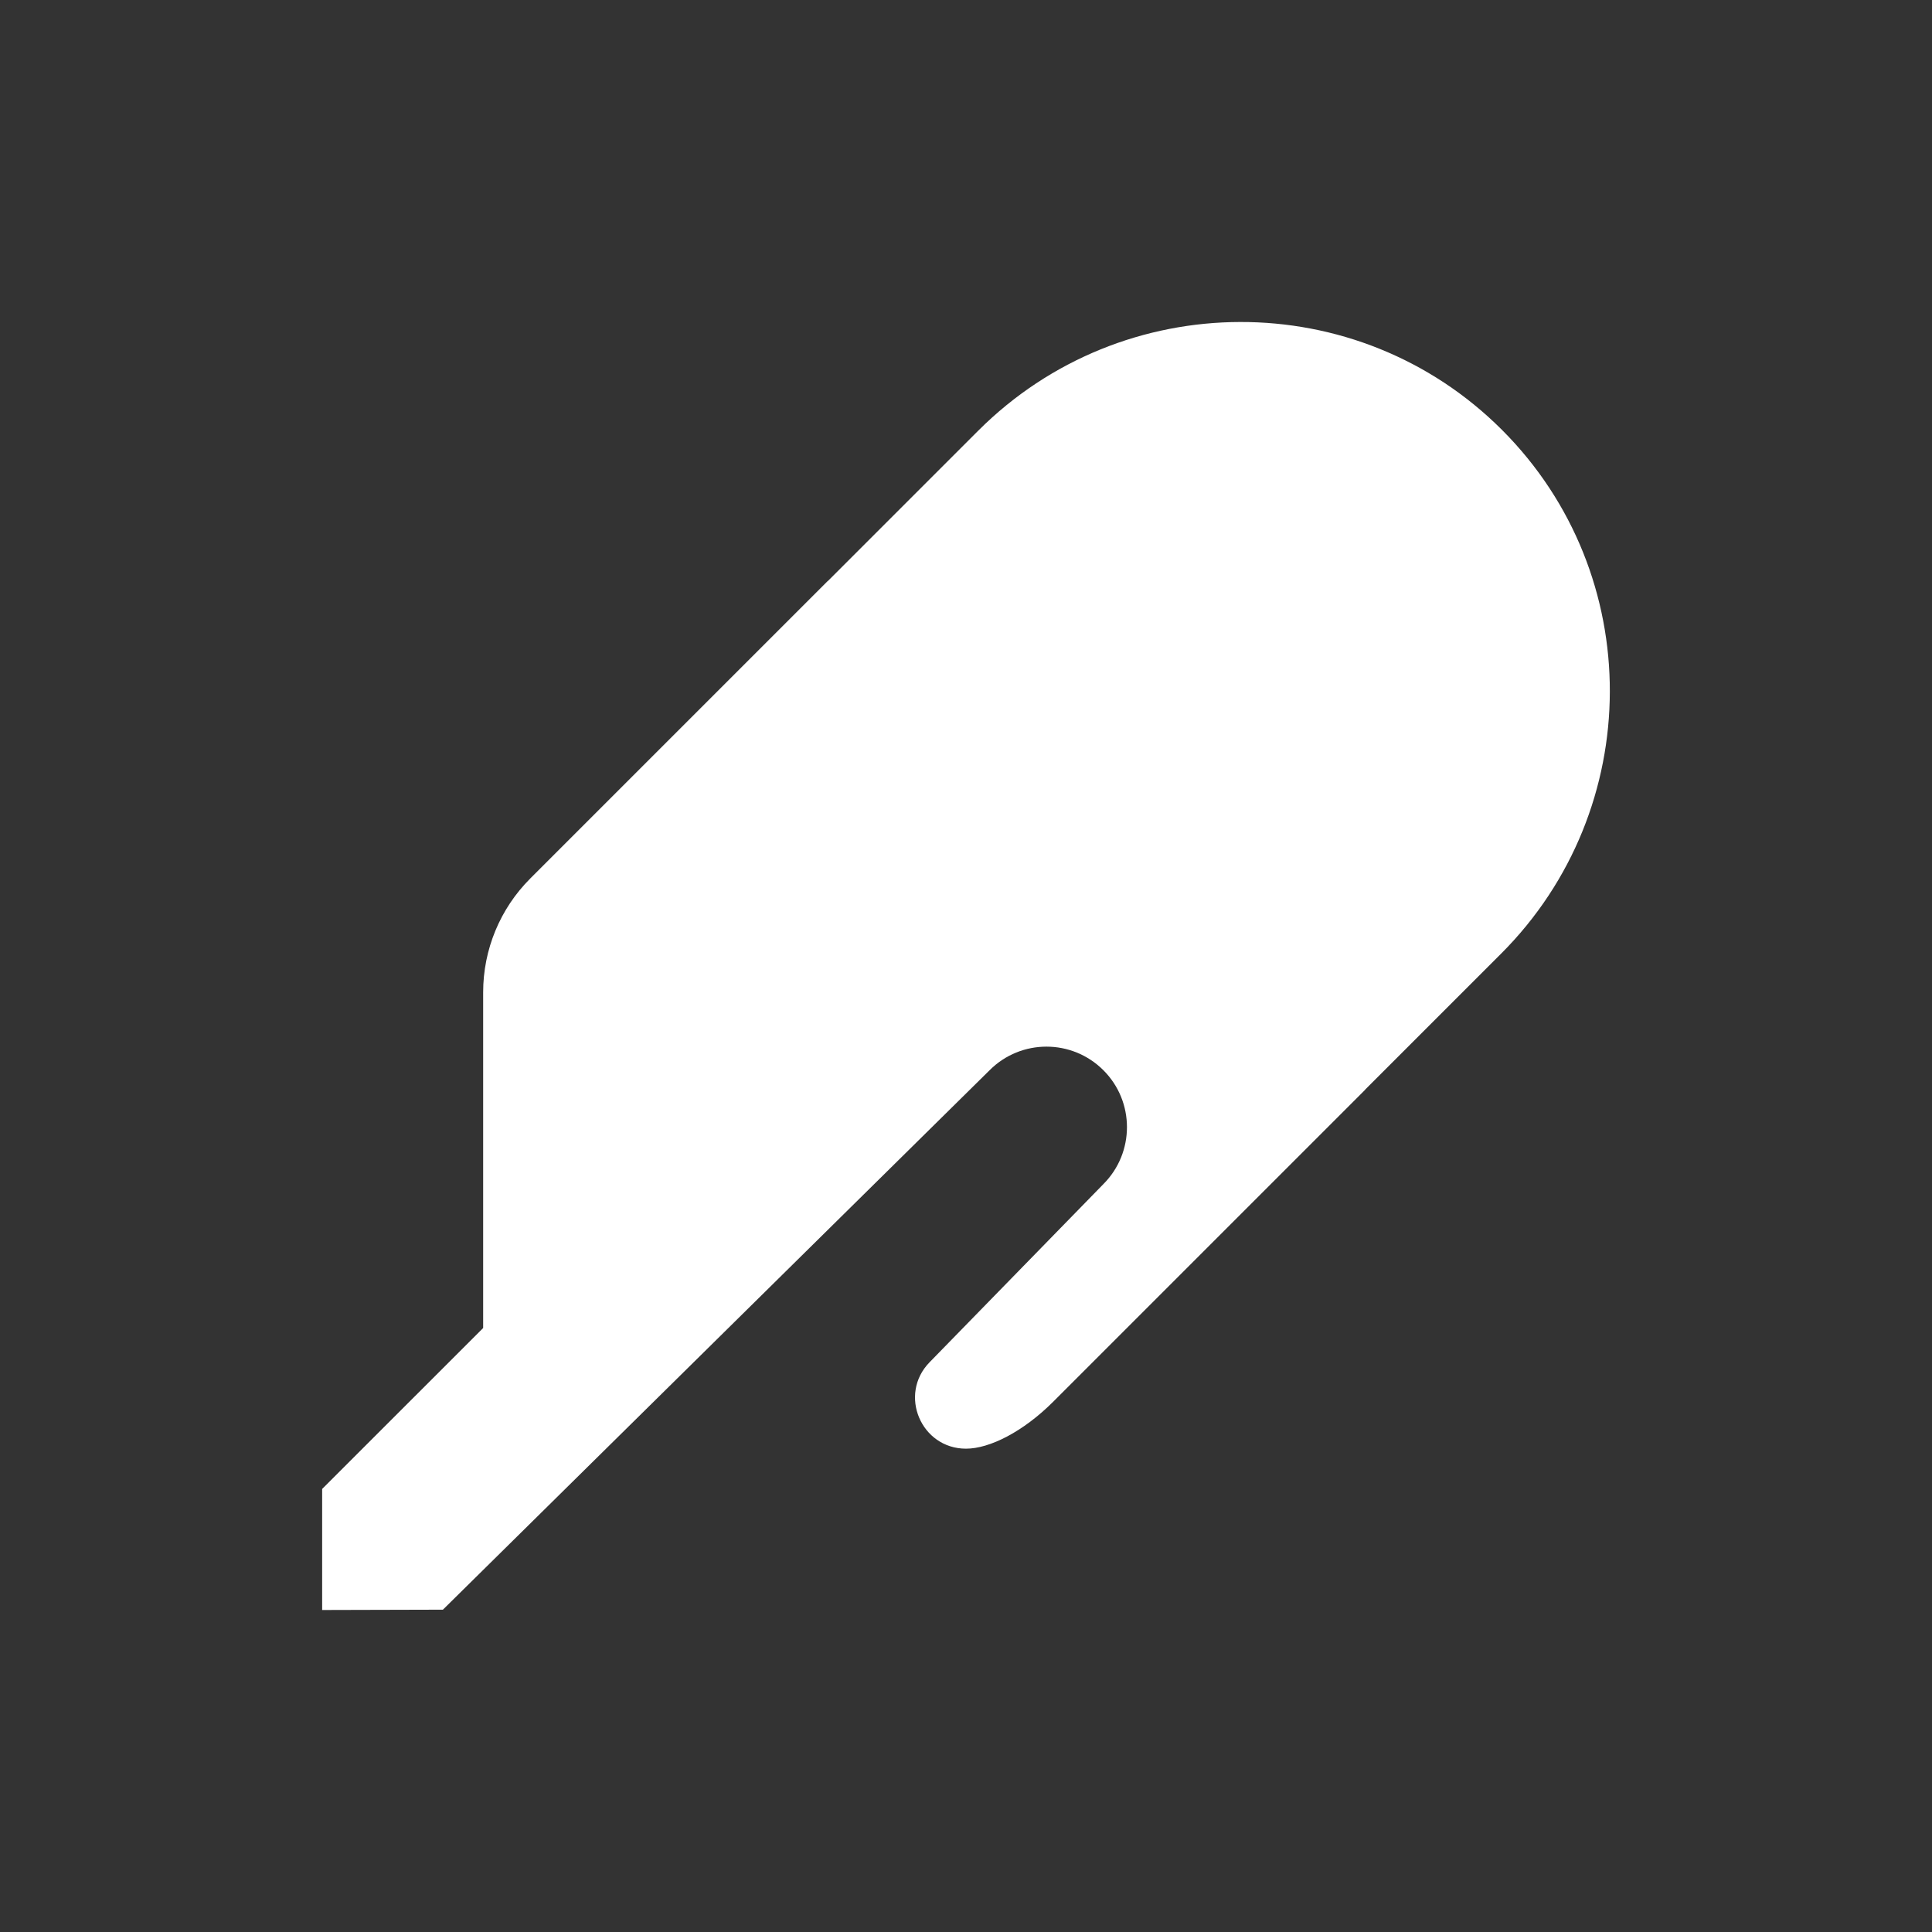 <svg width="24" height="24" viewBox="0 0 24 24" fill="none" xmlns="http://www.w3.org/2000/svg">
<rect x="0" y="0" width="24" height="24" fill="#333333" stroke="none"/>
<path d="M16.958 13.538L16.957 13.537L18.647 11.847C20.441 10.053 20.452 7.134 18.658 5.34C16.864 3.546 13.945 3.557 12.151 5.351L10.285 7.217L10.284 7.216L6.587 10.913C6.212 11.288 6.002 11.796 6.002 12.326V16.497L4.002 18.496V20L5.502 19.996L12.293 13.295C12.683 12.904 13.316 12.904 13.707 13.295C14.097 13.685 14.097 14.318 13.707 14.709L11.547 16.923C11.157 17.323 11.441 17.996 12 17.996C12.293 17.996 12.71 17.786 13.085 17.411L16.958 13.538Z" fill="white"/>
</svg>
